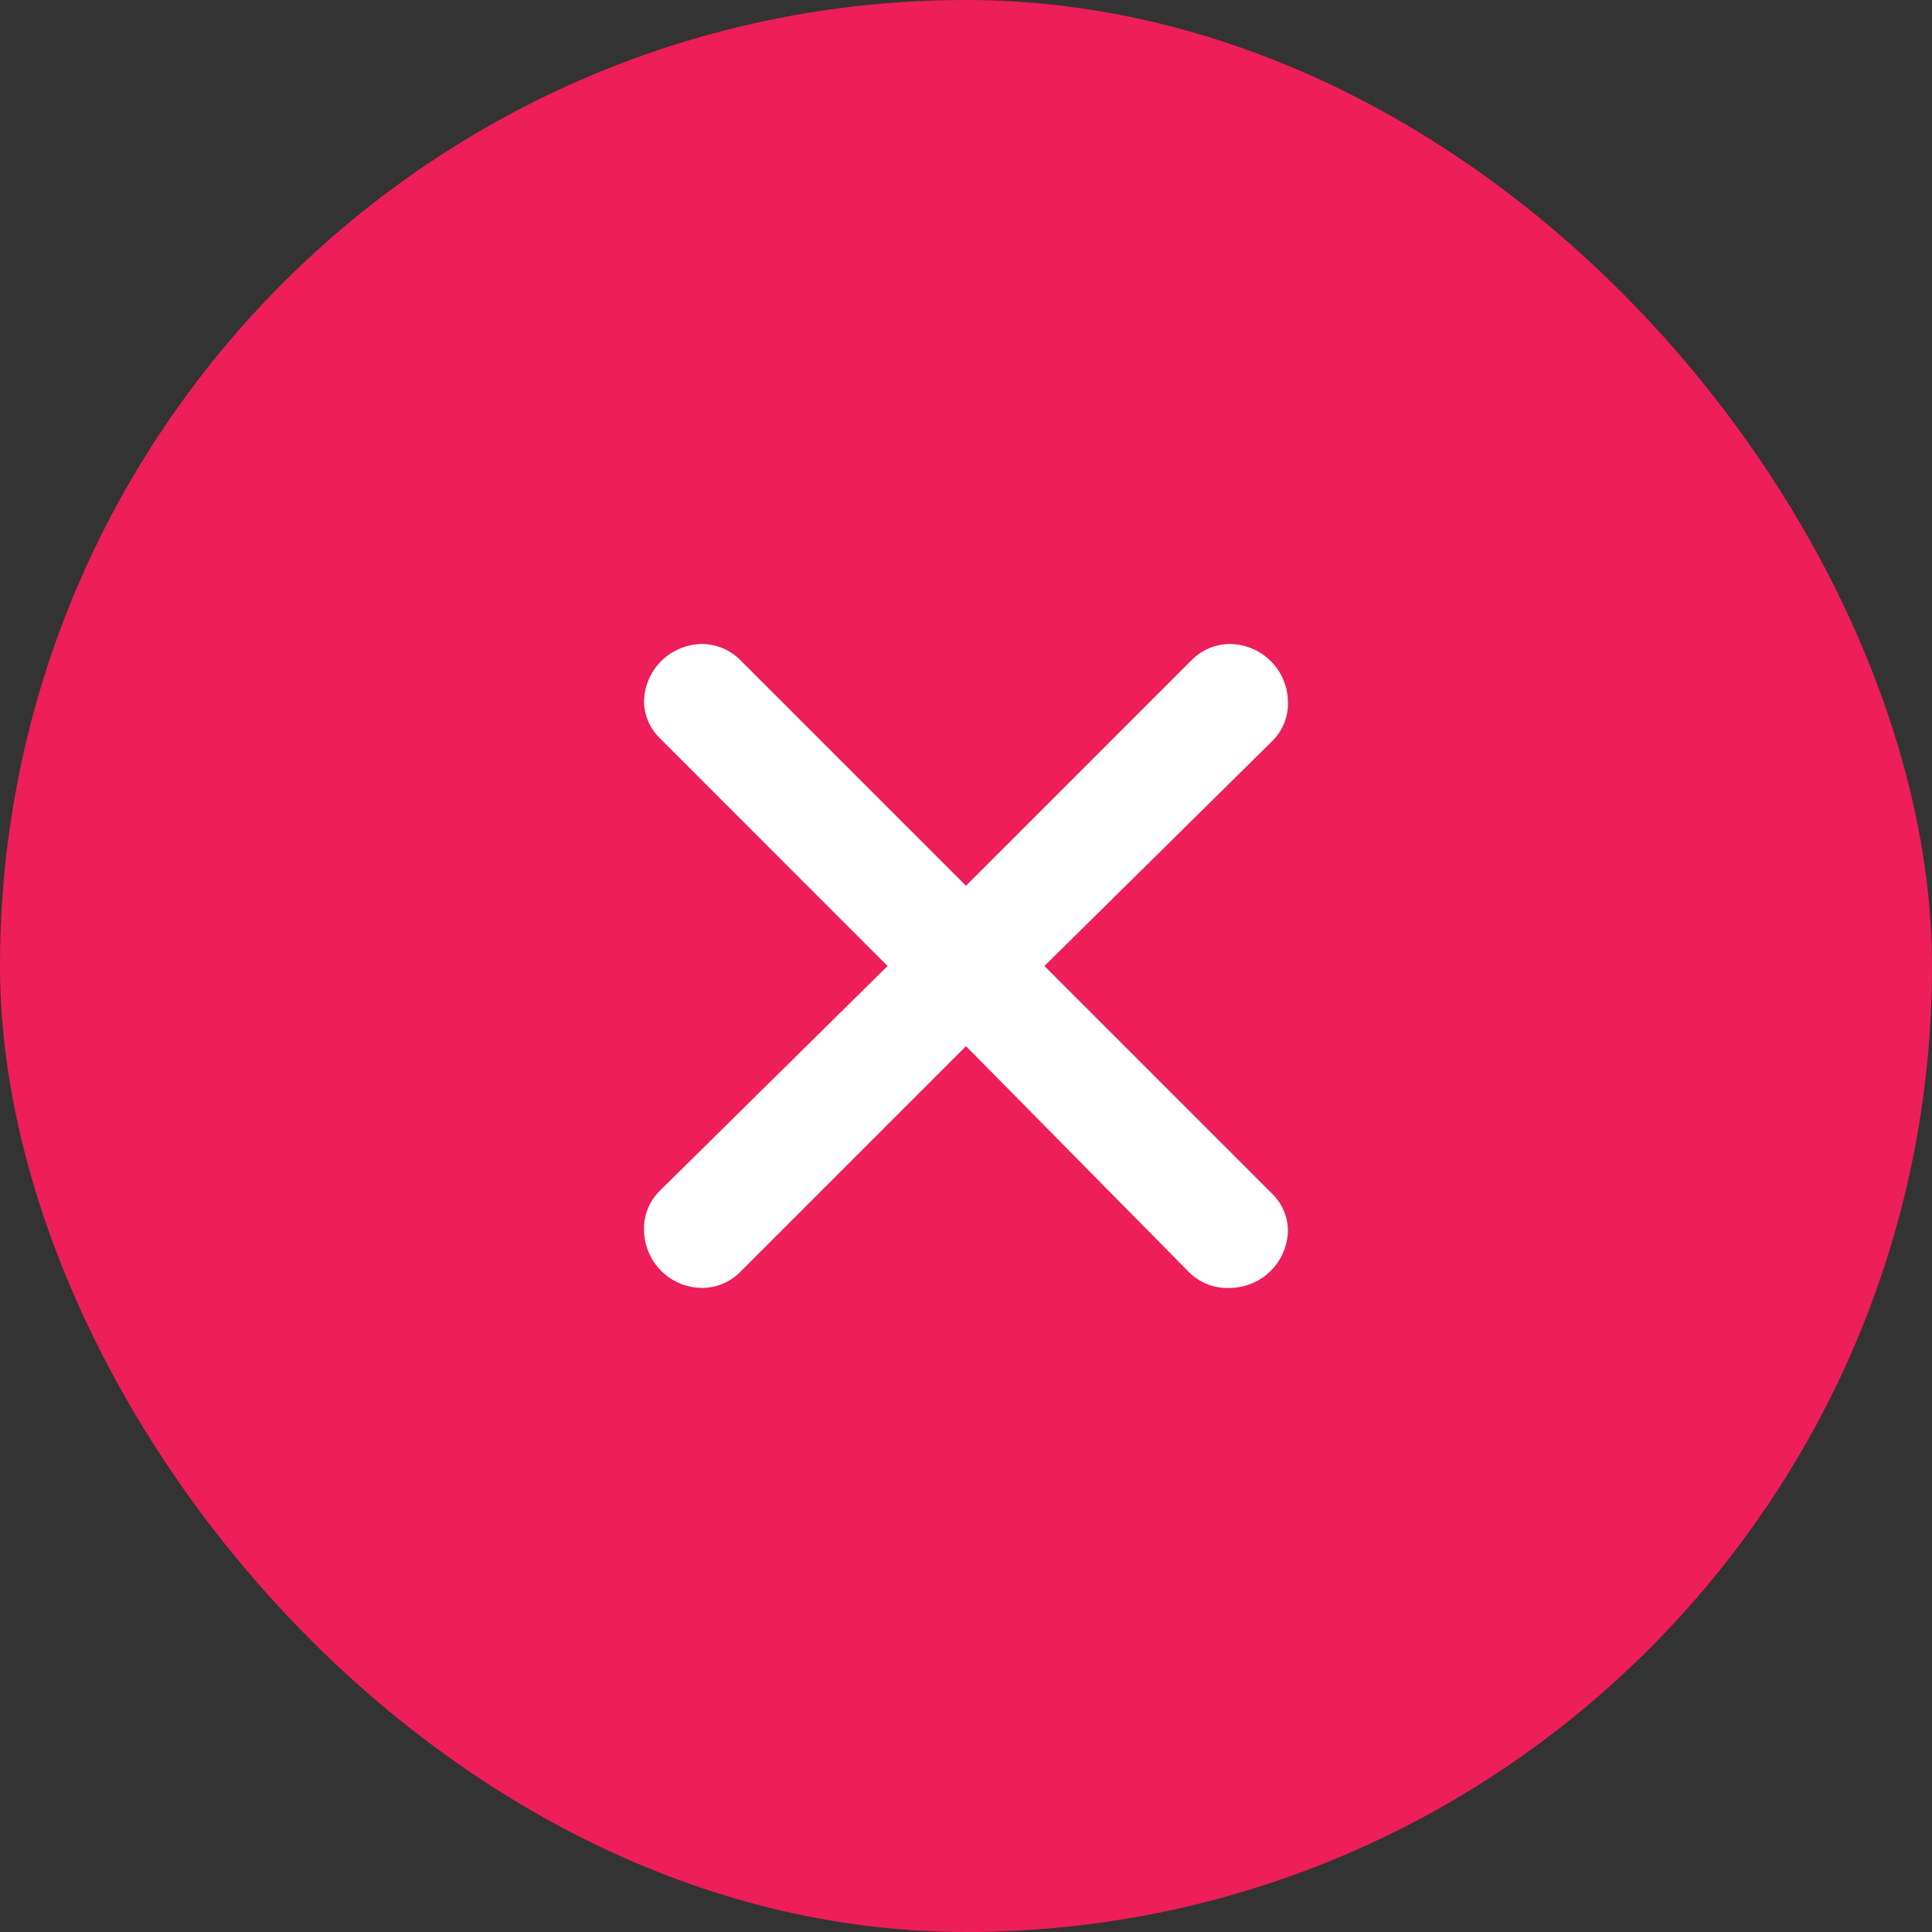 <svg width="30" height="30" viewBox="0 0 30 30" fill="none" xmlns="http://www.w3.org/2000/svg">
<rect x="0" y="0" width="30" height="30" fill="#333333" stroke="none"/>
<rect width="30" height="30" rx="15" fill="#ED1E5A"/>
<path d="M11.491 10.245L15 13.754L18.49 10.264C18.568 10.181 18.66 10.116 18.764 10.071C18.867 10.025 18.978 10.001 19.09 10C19.331 10 19.563 10.096 19.733 10.266C19.904 10.437 19.999 10.668 19.999 10.909C20.002 11.021 19.981 11.131 19.939 11.234C19.896 11.338 19.834 11.431 19.754 11.509L16.218 15L19.754 18.536C19.904 18.682 19.992 18.881 19.999 19.09C19.999 19.331 19.904 19.563 19.733 19.733C19.563 19.904 19.331 19.999 19.09 19.999C18.975 20.004 18.859 19.985 18.751 19.942C18.643 19.9 18.545 19.836 18.463 19.754L15 16.245L11.5 19.745C11.423 19.824 11.332 19.887 11.23 19.931C11.129 19.975 11.02 19.998 10.909 19.999C10.668 19.999 10.437 19.904 10.266 19.733C10.096 19.563 10 19.331 10 19.09C9.998 18.979 10.019 18.868 10.061 18.765C10.103 18.662 10.166 18.568 10.246 18.49L13.782 15L10.246 11.463C10.096 11.317 10.008 11.118 10 10.909C10 10.668 10.096 10.437 10.266 10.266C10.437 10.096 10.668 10 10.909 10C11.127 10.003 11.336 10.091 11.491 10.245Z" fill="white"/>
</svg>
